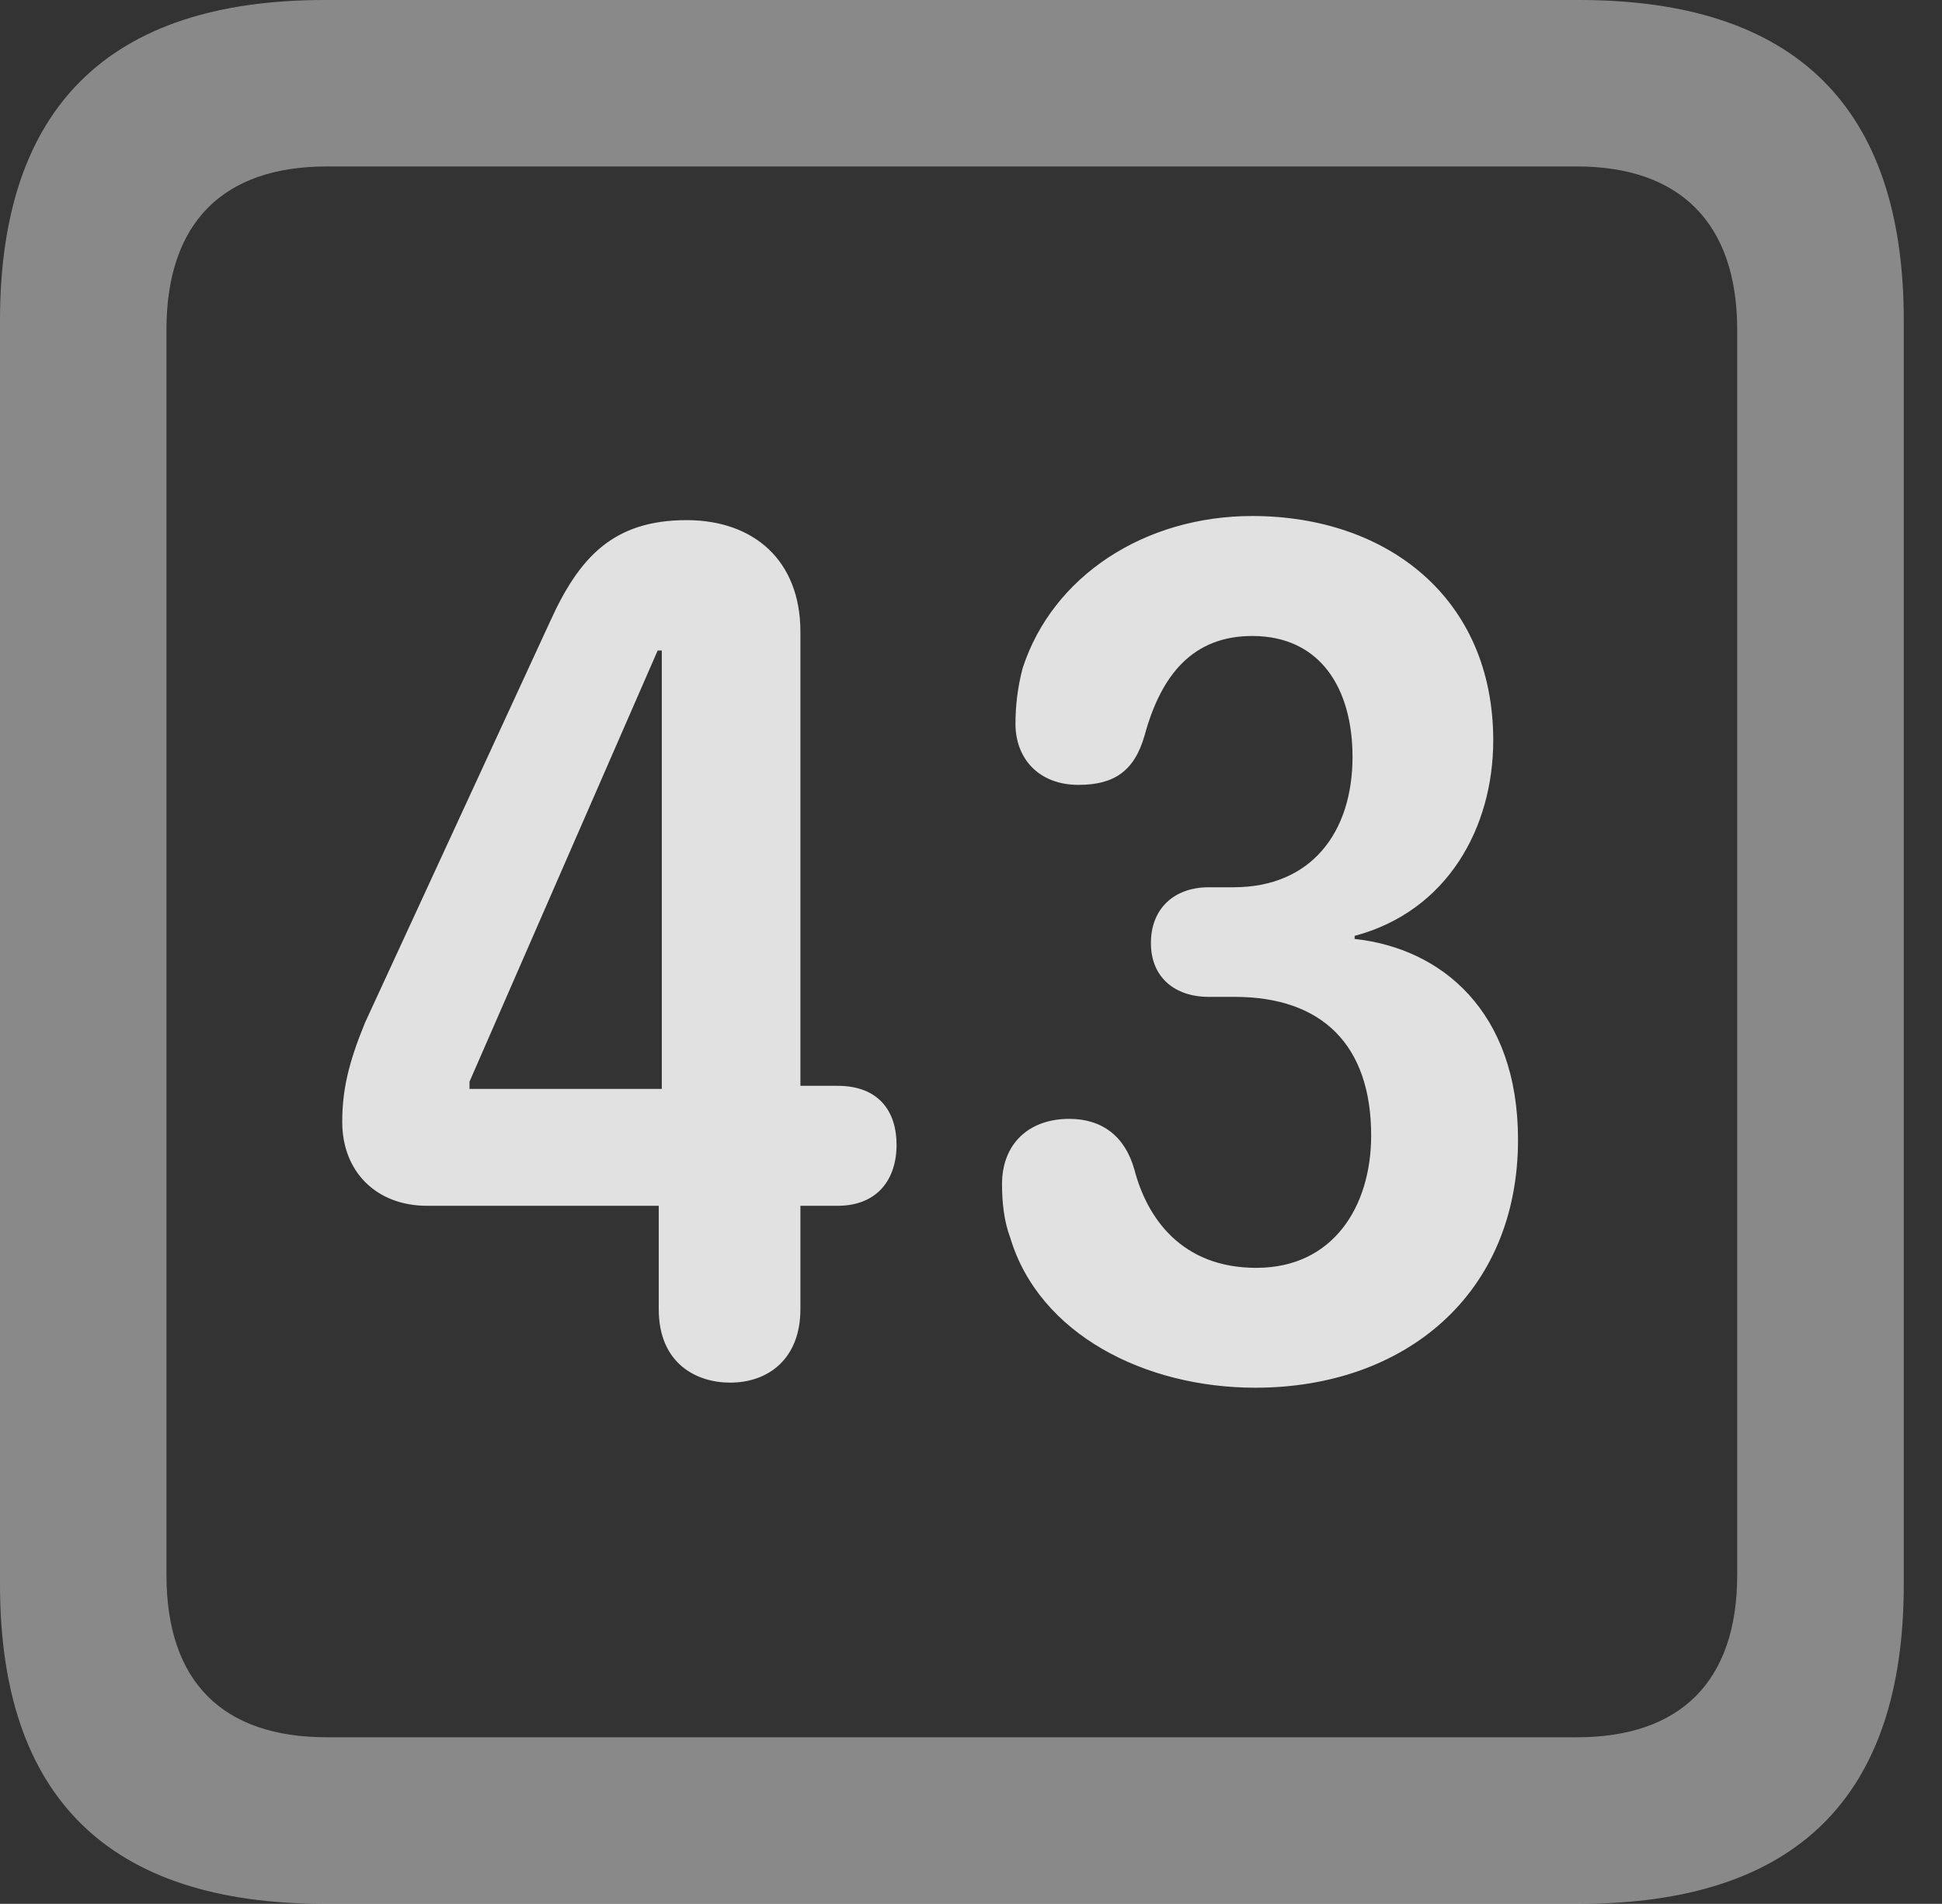 <?xml version="1.0" encoding="UTF-8"?>
<!--Generator: Apple Native CoreSVG 341-->
<!DOCTYPE svg
PUBLIC "-//W3C//DTD SVG 1.1//EN"
       "http://www.w3.org/Graphics/SVG/1.1/DTD/svg11.dtd">
<svg version="1.1" xmlns="http://www.w3.org/2000/svg" xmlns:xlink="http://www.w3.org/1999/xlink" viewBox="0 0 18.34 17.979">
 <rect x="0" y="0" width="18.34" height="17.979" fill="#333333" stroke="none"/>
 <g>
  <rect height="17.979" opacity="0" width="18.34" x="0" y="0"/>
  <path d="M3.066 17.979L14.912 17.979C16.963 17.979 17.979 16.973 17.979 14.961L17.979 3.027C17.979 1.016 16.963 0 14.912 0L3.066 0C1.025 0 0 1.016 0 3.027L0 14.961C0 16.973 1.025 17.979 3.066 17.979ZM3.086 16.406C2.109 16.406 1.572 15.889 1.572 14.873L1.572 3.115C1.572 2.1 2.109 1.572 3.086 1.572L14.893 1.572C15.859 1.572 16.406 2.1 16.406 3.115L16.406 14.873C16.406 15.889 15.859 16.406 14.893 16.406Z" fill="white" fill-opacity="0.425"/>
  <path d="M6.895 13.057C7.256 13.057 7.559 12.832 7.559 12.363L7.559 11.387L7.91 11.387C8.281 11.387 8.467 11.143 8.467 10.81C8.467 10.498 8.301 10.254 7.91 10.254L7.559 10.254L7.559 5.967C7.559 5.293 7.119 4.912 6.484 4.912C5.791 4.912 5.469 5.264 5.195 5.869L3.447 9.658C3.291 10.039 3.232 10.293 3.232 10.596C3.232 11.065 3.555 11.387 4.033 11.387L6.221 11.387L6.221 12.363C6.221 12.881 6.582 13.057 6.895 13.057ZM6.25 10.283L4.434 10.283L4.434 10.215L6.211 6.143L6.25 6.143ZM11.855 13.105C13.262 13.105 14.336 12.227 14.336 10.762C14.336 9.551 13.613 8.955 12.793 8.867L12.793 8.838C13.672 8.604 14.102 7.812 14.102 6.992C14.102 5.645 13.096 4.873 11.826 4.873C10.81 4.873 9.941 5.439 9.658 6.309C9.609 6.494 9.59 6.67 9.59 6.836C9.59 7.158 9.805 7.412 10.185 7.412C10.518 7.412 10.713 7.285 10.81 6.943C10.967 6.367 11.27 6.006 11.826 6.006C12.471 6.006 12.773 6.504 12.773 7.148C12.773 7.861 12.383 8.379 11.65 8.379L11.416 8.379C11.084 8.379 10.869 8.584 10.869 8.906C10.869 9.229 11.094 9.414 11.416 9.414L11.66 9.414C12.49 9.414 12.949 9.873 12.949 10.723C12.949 11.396 12.588 11.973 11.865 11.973C11.152 11.973 10.83 11.494 10.713 11.045C10.625 10.732 10.41 10.566 10.098 10.566C9.717 10.566 9.463 10.801 9.463 11.182C9.463 11.357 9.482 11.533 9.541 11.69C9.814 12.598 10.81 13.105 11.855 13.105Z" fill="white" fill-opacity="0.85"/>
 </g>
</svg>
